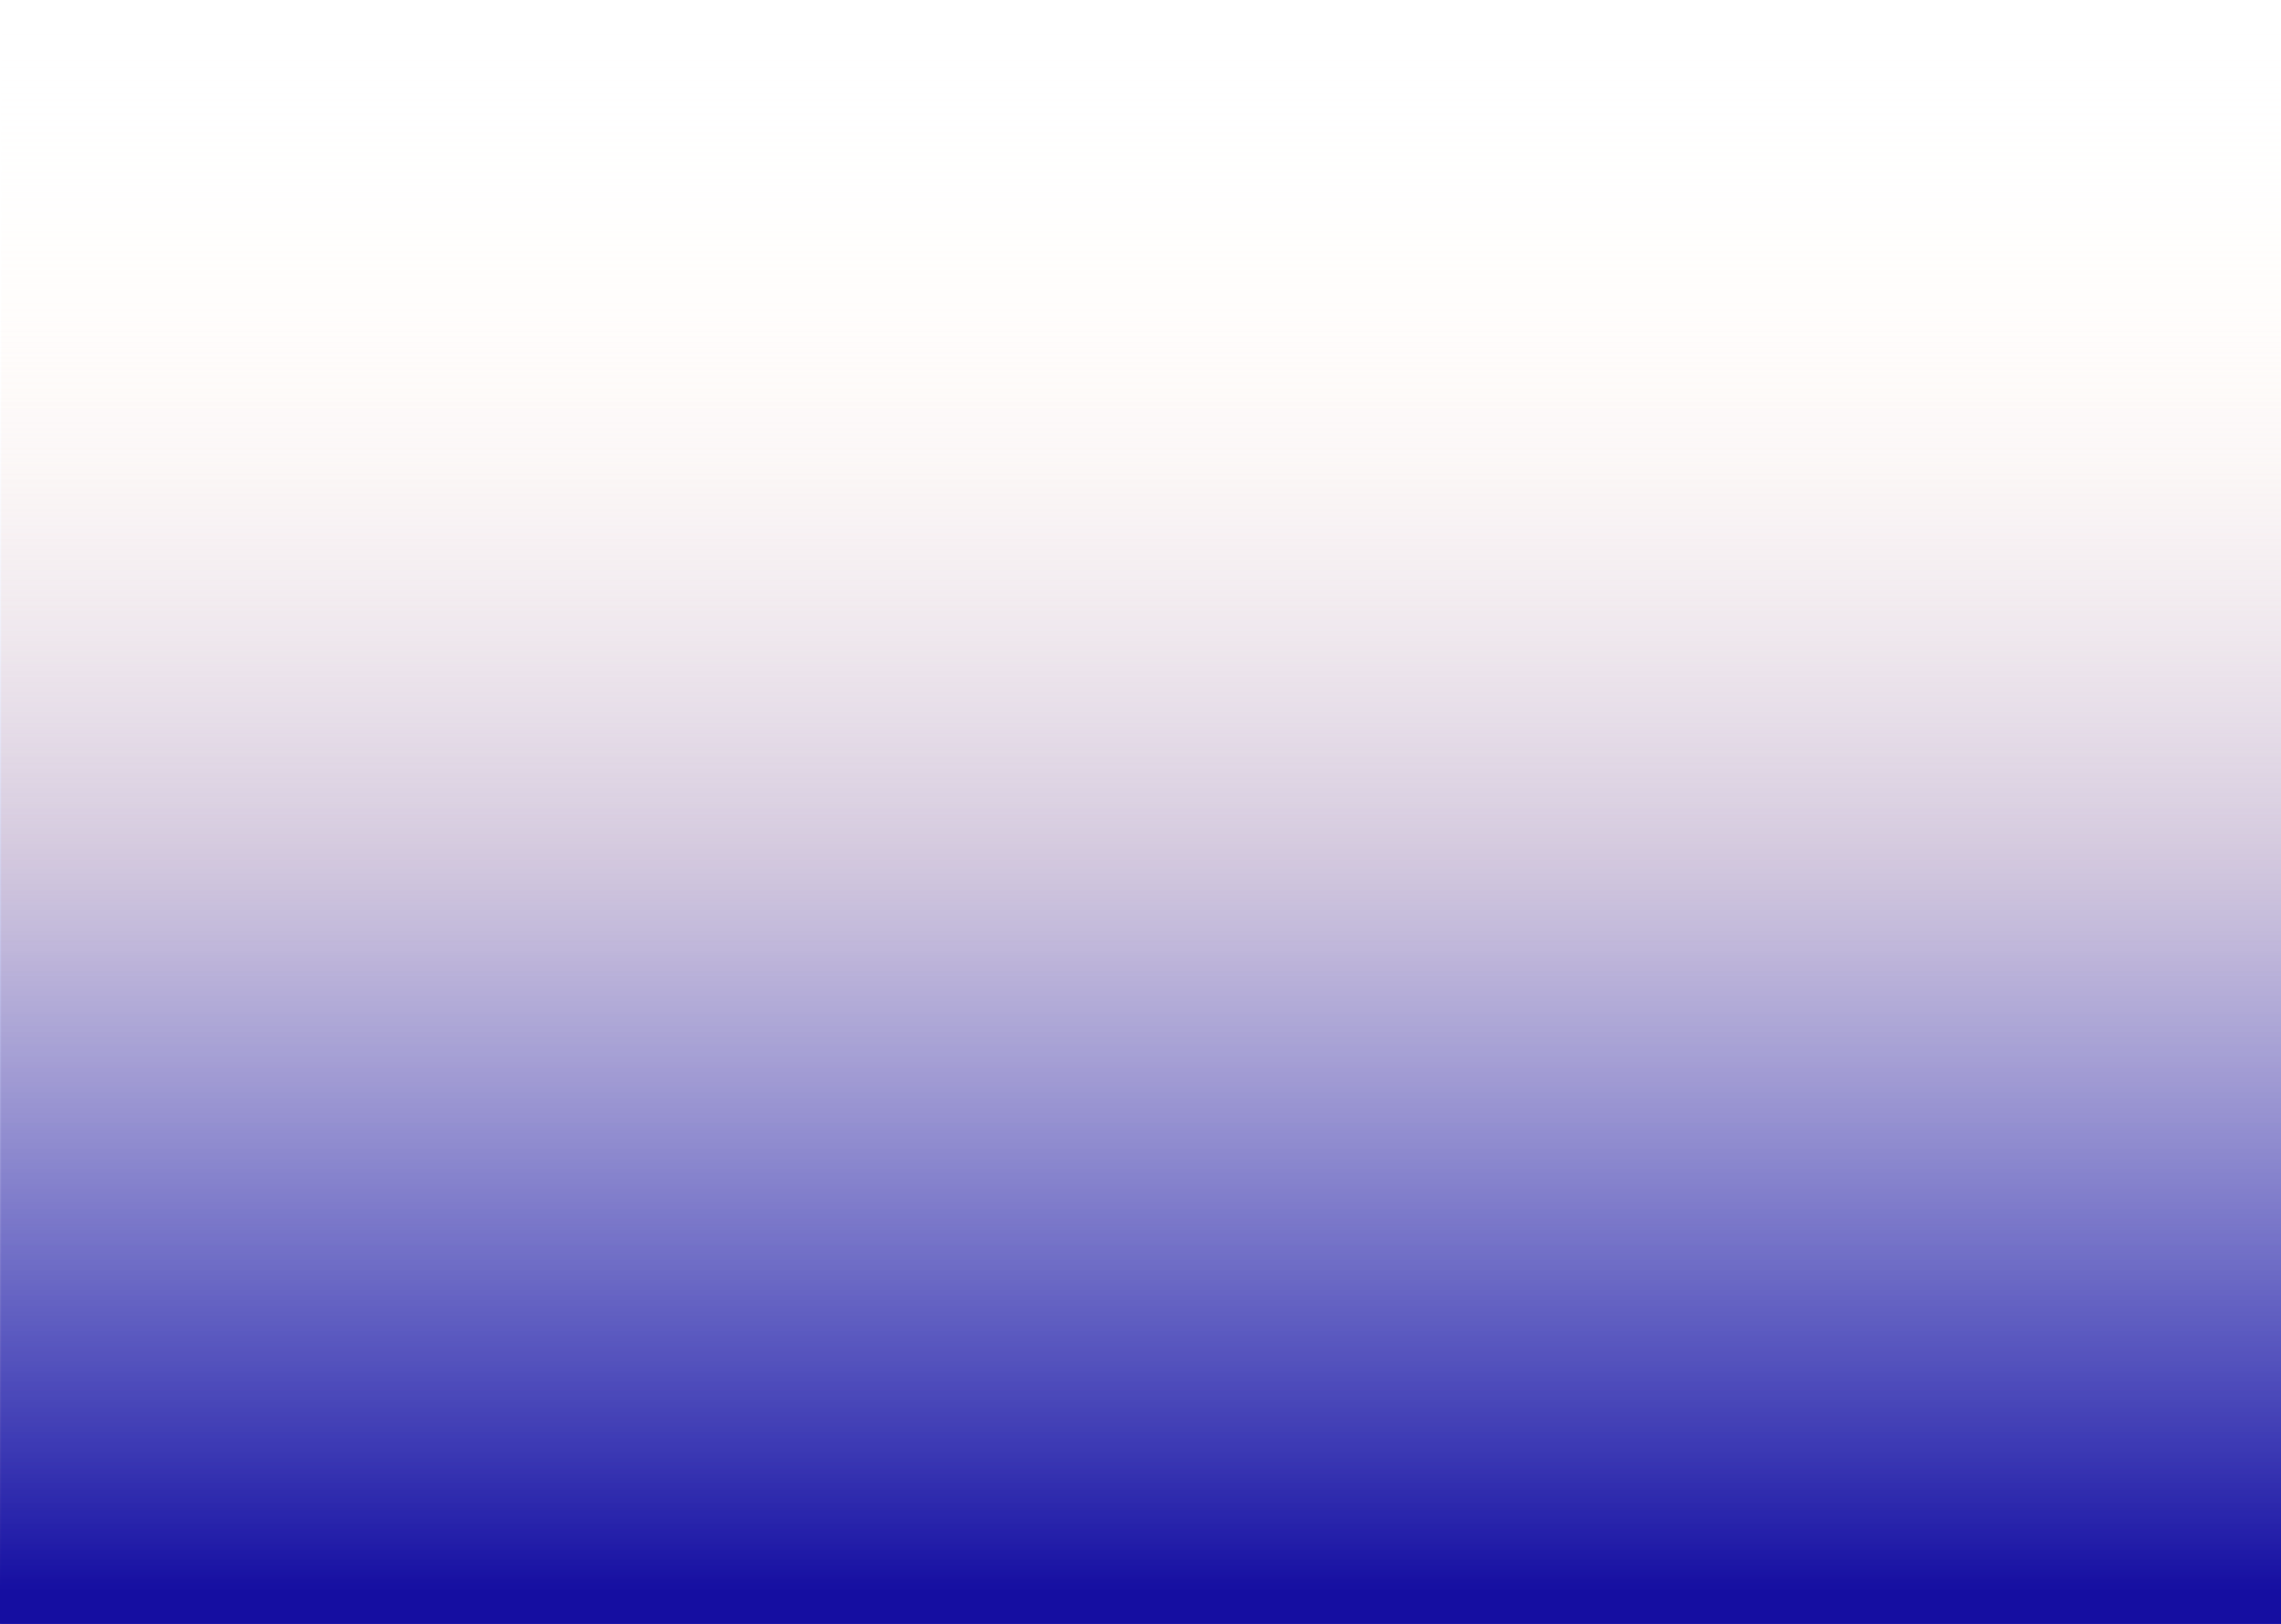 <?xml version="1.0" encoding="UTF-8"?>
<svg width="1920px" height="1367px" viewBox="0 0 1920 1367" version="1.1" xmlns="http://www.w3.org/2000/svg" xmlns:xlink="http://www.w3.org/1999/xlink">
    <!-- Generator: Sketch 49 (51002) - http://www.bohemiancoding.com/sketch -->
    <title>bgc 04</title>
    <desc>Created with Sketch.</desc>
    <defs>
        <linearGradient x1="50%" y1="100%" x2="50%" y2="0%" id="linearGradient-1">
            <stop stop-color="#79A7FF" offset="0%"></stop>
            <stop stop-color="#FFDDCA" stop-opacity="0.51" offset="47.19%"></stop>
            <stop stop-color="#FFFFFF" stop-opacity="0" offset="100%"></stop>
        </linearGradient>
        <linearGradient x1="50.7%" y1="98.322%" x2="50.7%" y2="18.268%" id="linearGradient-2">
            <stop stop-color="#150EA1" offset="0%"></stop>
            <stop stop-color="#FFFFFF" stop-opacity="0" offset="100%"></stop>
        </linearGradient>
    </defs>
    <g id="Page-1" stroke="none" stroke-width="1" fill="none" fill-rule="evenodd">
        <g id="Landing-page" transform="translate(0, -5781)">
            <g id="bgc-04" transform="translate(0, 5780)">
                <rect fill="url(#linearGradient-1)" x="1" y="1" width="1920" height="1368"></rect>
                <rect id="bgc-05" fill="url(#linearGradient-2)" x="0" y="0" width="1920" height="1368"></rect>
            </g>
        </g>
    </g>
</svg>